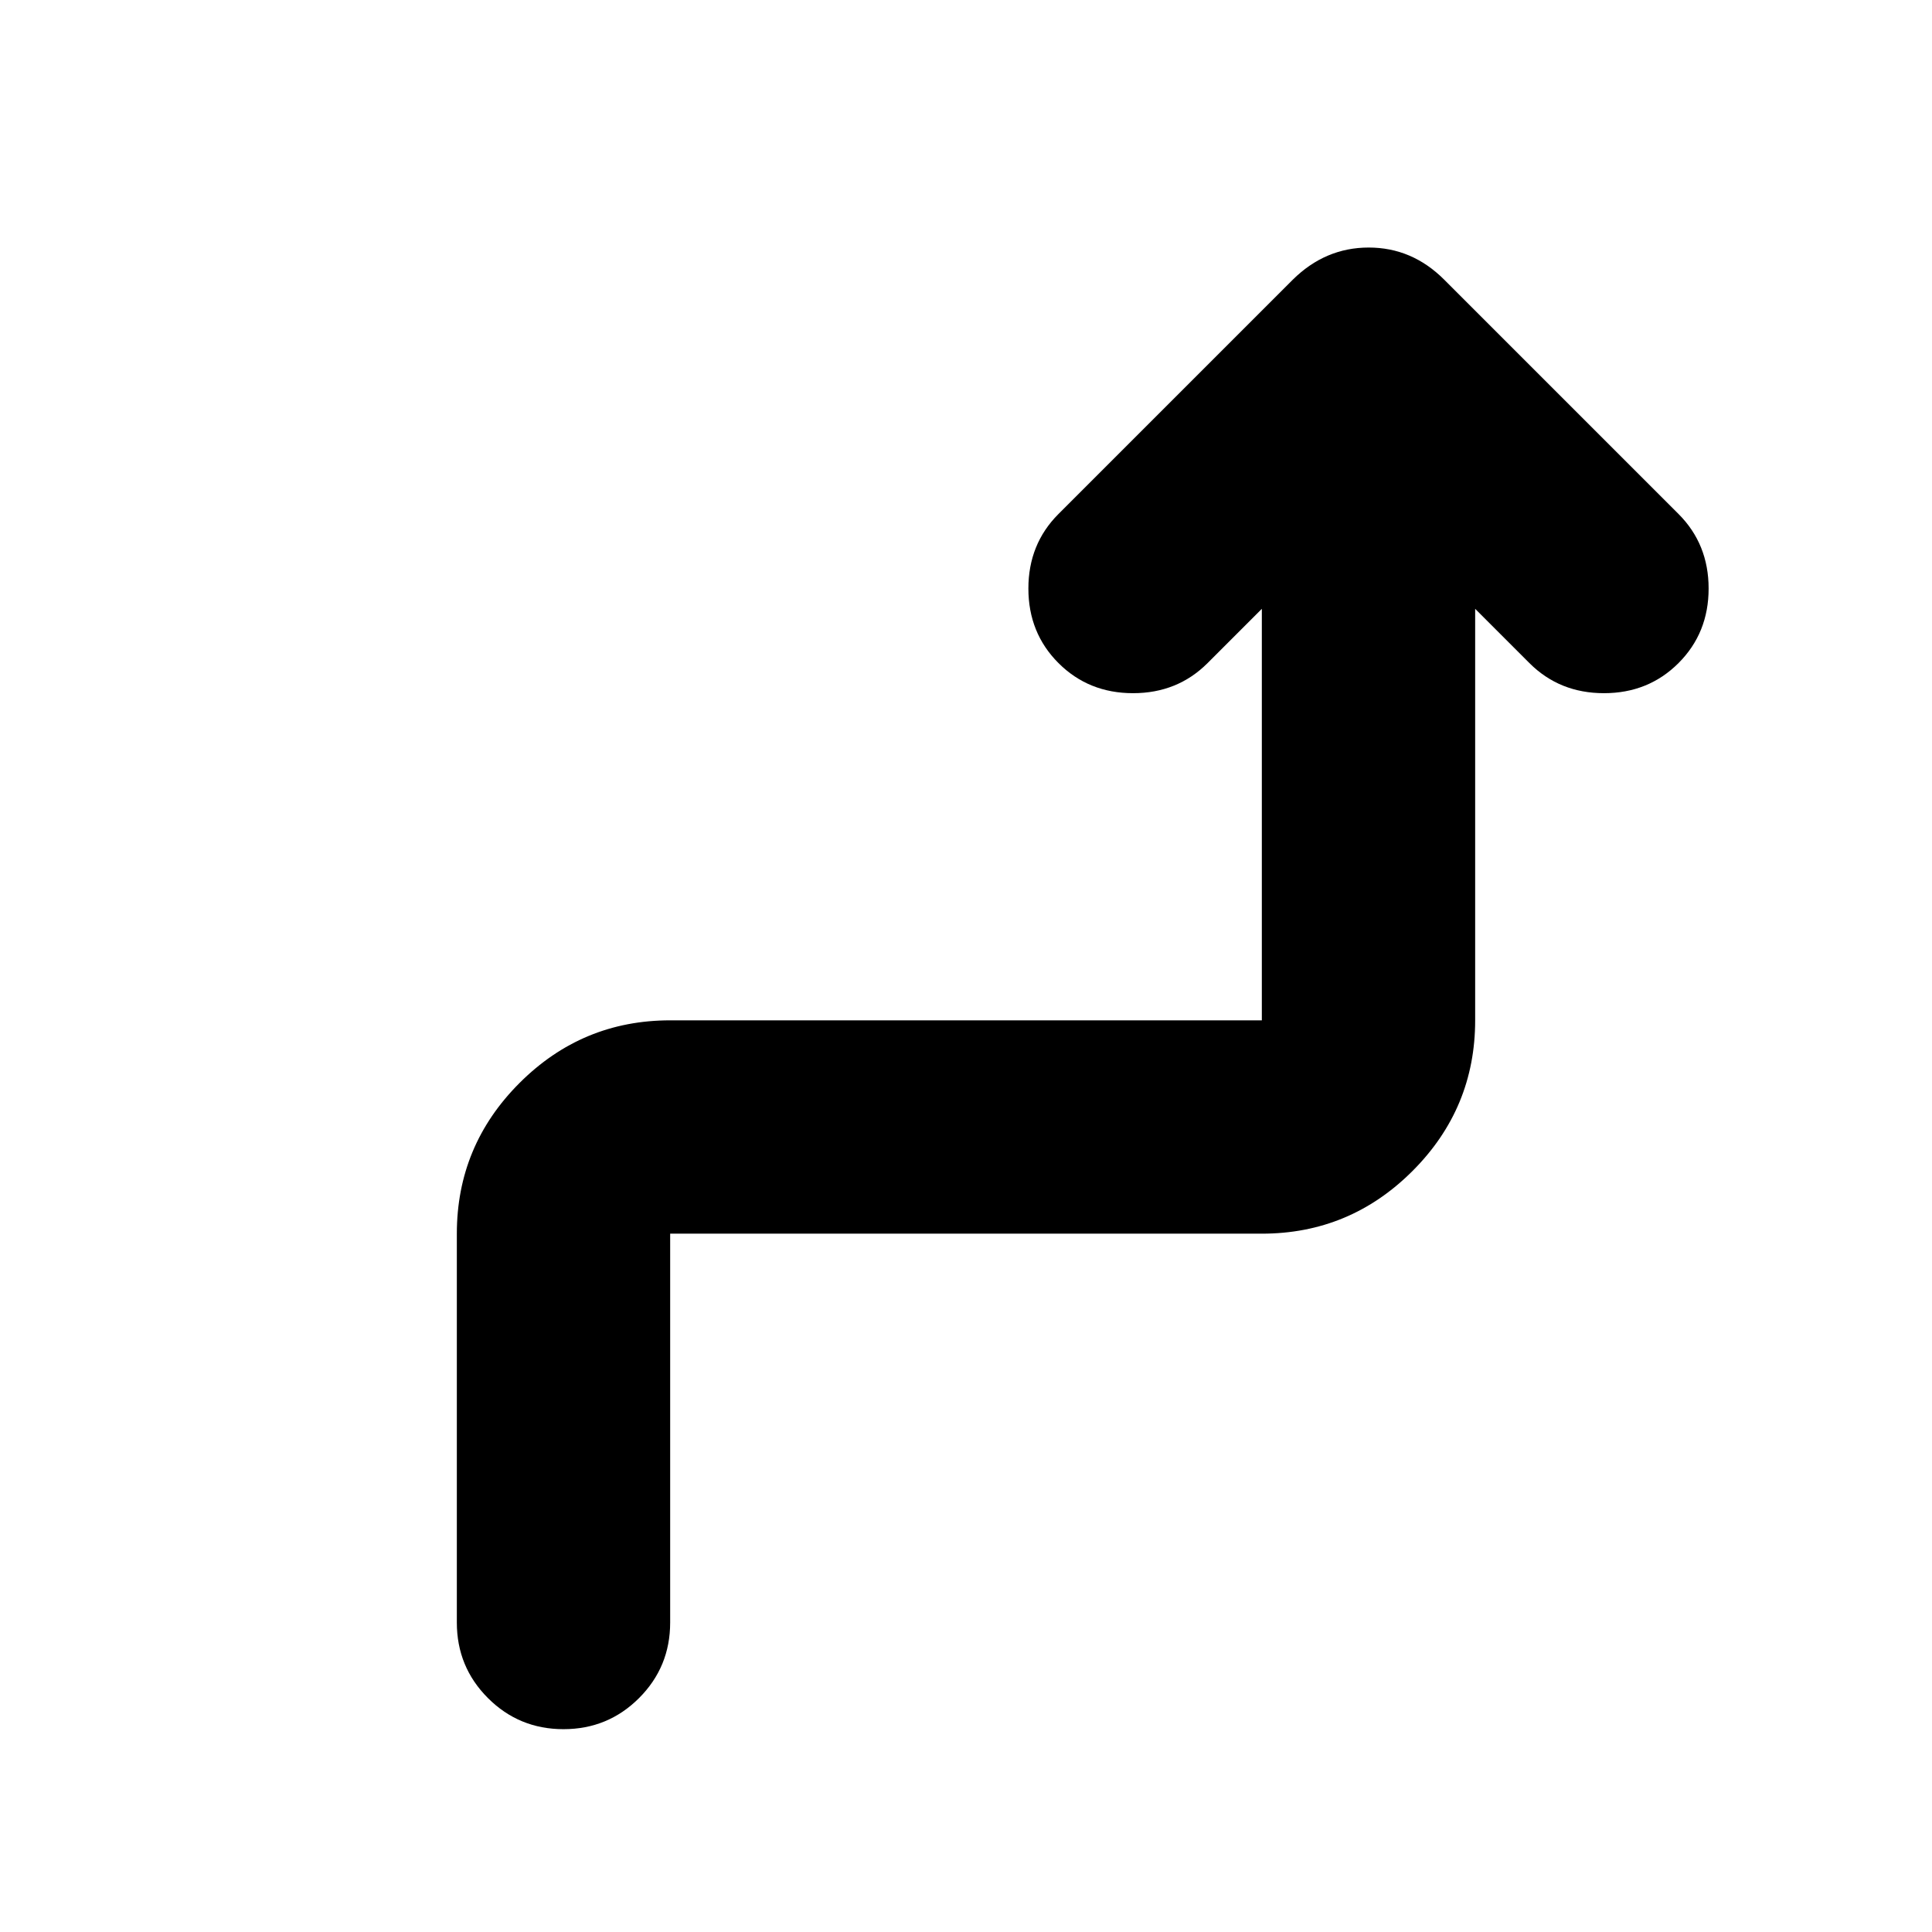<svg xmlns="http://www.w3.org/2000/svg" height="24" viewBox="0 -960 960 960" width="24"><path d="M280-100.782q-22.087 0-37.544-15.456-15.457-15.457-15.457-37.544v-193.217q0-43.726 31.138-74.864 31.138-31.138 74.864-31.138h293.998v-204.476l-26.956 26.956q-14.956 14.957-37.044 14.957-22.087 0-37.044-14.957-14.956-14.956-14.956-37.044 0-22.087 14.956-37.044l116.436-116.435q16.162-15.957 37.712-15.957 21.549 0 37.506 15.957l116.436 116.435q14.956 14.957 14.956 37.044 0 22.088-14.956 37.044-14.957 14.957-37.044 14.957-22.088 0-37.044-14.957l-26.956-26.956v204.476q0 43.726-31.138 74.864-31.138 31.138-74.864 31.138H333.001v193.217q0 22.087-15.457 37.544-15.457 15.456-37.544 15.456Z"/></svg>